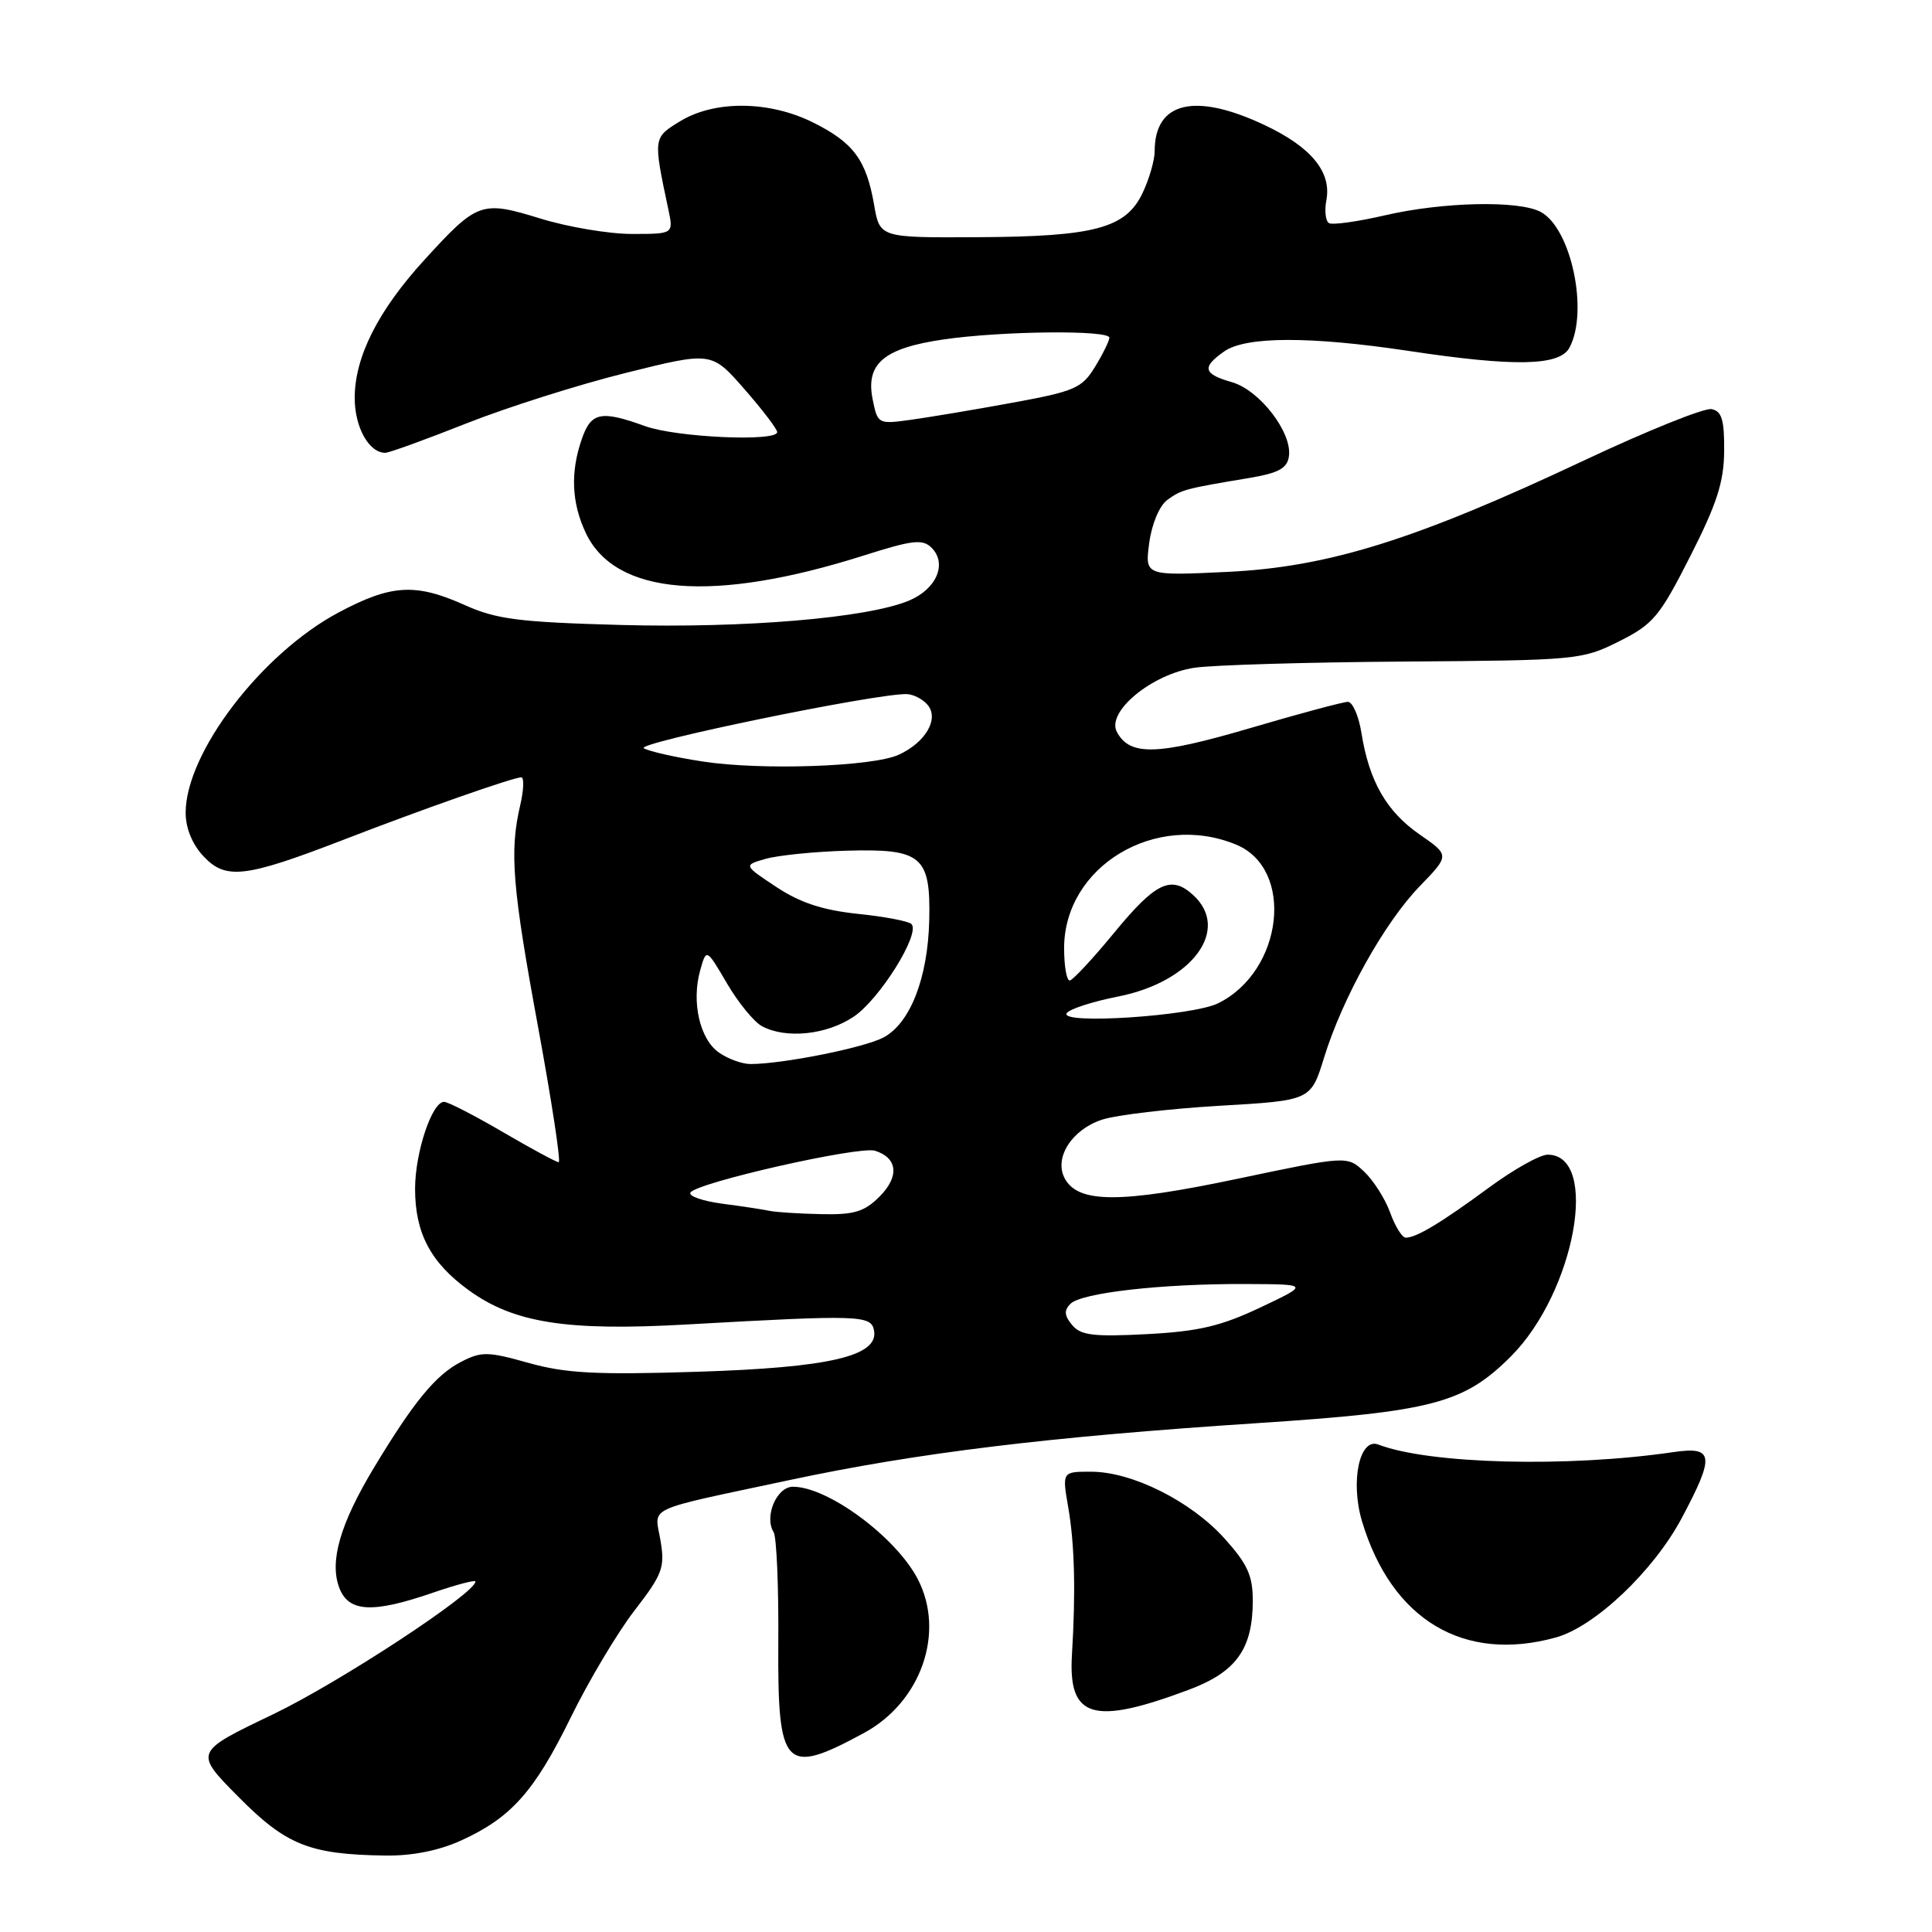 <?xml version="1.0" encoding="UTF-8" standalone="no"?>
<!DOCTYPE svg PUBLIC "-//W3C//DTD SVG 1.1//EN" "http://www.w3.org/Graphics/SVG/1.1/DTD/svg11.dtd" >
<svg xmlns="http://www.w3.org/2000/svg" xmlns:xlink="http://www.w3.org/1999/xlink" version="1.1" viewBox="0 0 256 256">
 <g >
 <path fill="currentColor"
d=" M 61.00 243.92 C 67.70 240.89 70.78 237.45 75.60 227.63 C 77.99 222.75 81.80 216.35 84.07 213.41 C 87.80 208.58 88.12 207.70 87.52 204.13 C 86.74 199.50 85.08 200.29 104.50 196.14 C 121.58 192.50 138.86 190.39 166.50 188.58 C 189.82 187.05 193.97 185.96 200.20 179.73 C 208.69 171.24 212.02 153.00 205.07 153.00 C 204.05 153.00 200.54 154.97 197.27 157.38 C 190.96 162.02 187.68 164.00 186.27 164.00 C 185.79 164.00 184.86 162.50 184.20 160.67 C 183.54 158.84 181.98 156.40 180.75 155.24 C 178.50 153.14 178.50 153.14 163.90 156.21 C 148.41 159.47 142.85 159.45 141.08 156.14 C 139.63 153.43 142.02 149.67 146.03 148.36 C 147.94 147.74 154.94 146.91 161.60 146.52 C 173.69 145.82 173.69 145.82 175.44 140.16 C 177.88 132.23 183.46 122.23 188.13 117.42 C 192.09 113.33 192.09 113.33 188.12 110.58 C 183.73 107.54 181.43 103.54 180.41 97.19 C 180.05 94.88 179.23 93.00 178.60 93.00 C 177.98 93.00 172.13 94.57 165.61 96.49 C 153.32 100.10 149.71 100.20 147.99 96.98 C 146.57 94.32 152.61 89.33 158.27 88.48 C 160.67 88.12 173.17 87.75 186.06 87.66 C 208.90 87.50 209.63 87.44 214.50 85.00 C 219.06 82.72 219.90 81.72 223.96 73.72 C 227.50 66.76 228.43 63.87 228.46 59.75 C 228.49 55.63 228.15 54.48 226.79 54.21 C 225.85 54.02 218.27 57.07 209.94 60.99 C 187.54 71.54 176.03 75.14 162.60 75.78 C 151.70 76.30 151.70 76.30 152.28 71.93 C 152.62 69.41 153.63 67.01 154.68 66.24 C 156.55 64.88 156.98 64.76 165.50 63.34 C 169.43 62.68 170.56 62.06 170.79 60.46 C 171.24 57.32 166.91 51.69 163.23 50.64 C 159.42 49.55 159.21 48.67 162.22 46.56 C 165.08 44.56 173.60 44.54 186.59 46.49 C 200.69 48.62 206.66 48.50 207.96 46.07 C 210.53 41.28 208.19 30.24 204.15 28.08 C 201.25 26.53 191.20 26.75 183.52 28.53 C 179.89 29.37 176.54 29.84 176.09 29.56 C 175.64 29.28 175.49 27.91 175.75 26.53 C 176.46 22.80 173.76 19.50 167.60 16.59 C 158.35 12.21 153.00 13.47 153.00 20.03 C 153.00 21.22 152.28 23.71 151.41 25.55 C 149.18 30.25 145.08 31.35 129.54 31.43 C 116.57 31.50 116.57 31.50 115.82 27.12 C 114.79 21.20 113.09 18.90 107.78 16.25 C 101.96 13.34 94.72 13.26 90.13 16.06 C 86.53 18.26 86.54 18.21 88.56 27.75 C 89.25 31.00 89.25 31.00 83.73 31.00 C 80.69 31.00 75.24 30.08 71.61 28.96 C 63.79 26.55 63.27 26.73 56.24 34.43 C 50.10 41.15 47.00 47.29 47.00 52.74 C 47.00 56.62 48.89 60.00 51.05 60.00 C 51.55 60.00 56.36 58.26 61.73 56.13 C 67.10 54.00 76.62 50.98 82.89 49.42 C 94.28 46.58 94.28 46.58 98.62 51.54 C 101.01 54.27 102.97 56.84 102.98 57.25 C 103.02 58.56 89.66 57.97 85.50 56.47 C 79.63 54.35 78.33 54.61 77.10 58.15 C 75.56 62.57 75.73 66.63 77.63 70.64 C 81.55 78.90 94.52 79.94 114.51 73.59 C 120.93 71.55 122.26 71.40 123.44 72.58 C 125.54 74.69 124.10 78.06 120.43 79.59 C 114.92 81.89 98.70 83.26 82.19 82.81 C 68.78 82.44 65.79 82.06 61.62 80.19 C 55.05 77.24 51.86 77.43 44.84 81.17 C 34.64 86.61 24.60 99.76 24.60 107.70 C 24.60 109.74 25.48 111.89 26.98 113.48 C 29.92 116.61 32.50 116.30 45.50 111.28 C 55.87 107.26 68.02 103.00 69.07 103.00 C 69.47 103.00 69.40 104.69 68.92 106.75 C 67.50 112.85 67.88 117.55 71.33 136.25 C 73.12 146.01 74.34 154.00 74.03 154.00 C 73.72 154.00 70.39 152.20 66.62 150.00 C 62.86 147.80 59.36 146.00 58.84 146.00 C 57.24 146.00 55.00 152.71 55.00 157.52 C 55.00 163.40 57.07 167.31 62.11 170.96 C 68.09 175.30 75.09 176.40 91.00 175.50 C 113.89 174.21 115.41 174.26 115.81 176.27 C 116.48 179.69 109.94 181.22 92.28 181.77 C 78.99 182.19 74.97 181.97 70.06 180.60 C 64.62 179.07 63.79 179.06 61.08 180.46 C 57.73 182.19 54.81 185.75 49.55 194.48 C 45.06 201.94 43.63 206.90 44.96 210.40 C 46.19 213.63 49.36 213.80 57.34 211.05 C 60.45 209.98 63.00 209.31 63.00 209.56 C 63.00 211.11 44.90 222.98 36.17 227.16 C 25.72 232.16 25.72 232.16 31.56 238.06 C 37.91 244.48 40.99 245.72 51.00 245.87 C 54.55 245.93 58.09 245.23 61.00 243.92 Z  M 114.46 229.64 C 122.07 225.53 125.29 216.28 121.59 209.20 C 118.67 203.63 109.69 197.00 105.07 197.00 C 102.91 197.00 101.23 200.95 102.51 203.02 C 102.90 203.64 103.18 210.18 103.13 217.54 C 103.03 234.40 103.91 235.35 114.46 229.64 Z  M 157.50 223.91 C 163.82 221.55 166.00 218.51 166.00 212.05 C 166.00 208.78 165.28 207.21 162.25 203.85 C 157.81 198.92 150.03 195.02 144.61 195.01 C 140.73 195.00 140.73 195.00 141.55 199.75 C 142.39 204.61 142.55 210.84 142.04 219.24 C 141.52 227.67 144.81 228.66 157.50 223.91 Z  M 206.17 216.97 C 211.34 215.53 219.09 208.18 222.83 201.17 C 227.25 192.87 227.10 191.63 221.75 192.41 C 207.72 194.47 189.38 194.00 182.63 191.41 C 180.14 190.45 178.90 196.34 180.48 201.60 C 184.40 214.64 193.96 220.36 206.17 216.97 Z  M 142.06 175.57 C 141.02 174.32 140.97 173.63 141.84 172.76 C 143.30 171.30 153.96 170.09 165.00 170.14 C 173.50 170.17 173.50 170.17 167.00 173.25 C 161.78 175.72 158.82 176.42 151.97 176.78 C 144.88 177.15 143.20 176.94 142.06 175.57 Z  M 102.00 160.45 C 101.17 160.27 98.35 159.84 95.73 159.50 C 93.11 159.15 91.20 158.49 91.49 158.02 C 92.30 156.70 113.86 151.82 115.95 152.48 C 118.96 153.44 119.19 155.90 116.54 158.56 C 114.52 160.57 113.17 160.98 108.80 160.88 C 105.88 160.82 102.83 160.62 102.00 160.45 Z  M 95.26 139.47 C 92.72 137.69 91.60 132.76 92.78 128.57 C 93.60 125.65 93.60 125.65 96.33 130.31 C 97.83 132.87 99.92 135.42 100.97 135.98 C 104.15 137.68 109.51 137.13 113.10 134.73 C 116.56 132.42 122.01 123.68 120.77 122.44 C 120.39 122.06 117.19 121.45 113.66 121.09 C 109.02 120.60 106.02 119.62 102.87 117.53 C 98.50 114.64 98.50 114.64 101.50 113.79 C 103.15 113.33 107.97 112.84 112.21 112.72 C 122.14 112.44 123.32 113.43 123.13 121.91 C 122.95 129.61 120.59 135.65 117.01 137.50 C 114.39 138.85 103.73 140.98 99.47 140.99 C 98.36 141.00 96.46 140.31 95.26 139.47 Z  M 141.34 134.26 C 141.67 133.72 144.73 132.72 148.13 132.05 C 157.99 130.12 163.13 123.14 158.07 118.57 C 155.16 115.93 153.11 116.92 147.57 123.67 C 144.78 127.06 142.16 129.87 141.75 129.92 C 141.34 129.96 141.00 128.04 141.00 125.65 C 141.00 114.80 153.13 107.50 163.80 111.92 C 171.58 115.14 170.04 128.67 161.41 132.94 C 157.99 134.63 140.39 135.79 141.34 134.26 Z  M 93.09 100.90 C 89.56 100.36 86.06 99.58 85.31 99.15 C 84.08 98.47 115.91 91.90 120.13 91.97 C 121.02 91.99 122.29 92.64 122.93 93.42 C 124.46 95.26 122.63 98.39 119.08 100.01 C 115.62 101.59 100.87 102.10 93.09 100.90 Z  M 115.63 52.91 C 114.68 48.17 117.13 46.12 125.08 44.97 C 132.83 43.85 147.00 43.71 147.00 44.75 C 146.99 45.16 146.14 46.90 145.10 48.60 C 143.37 51.44 142.43 51.85 134.11 53.37 C 129.11 54.29 123.05 55.30 120.66 55.63 C 116.36 56.22 116.29 56.19 115.63 52.91 Z "/>
</g>
</svg>